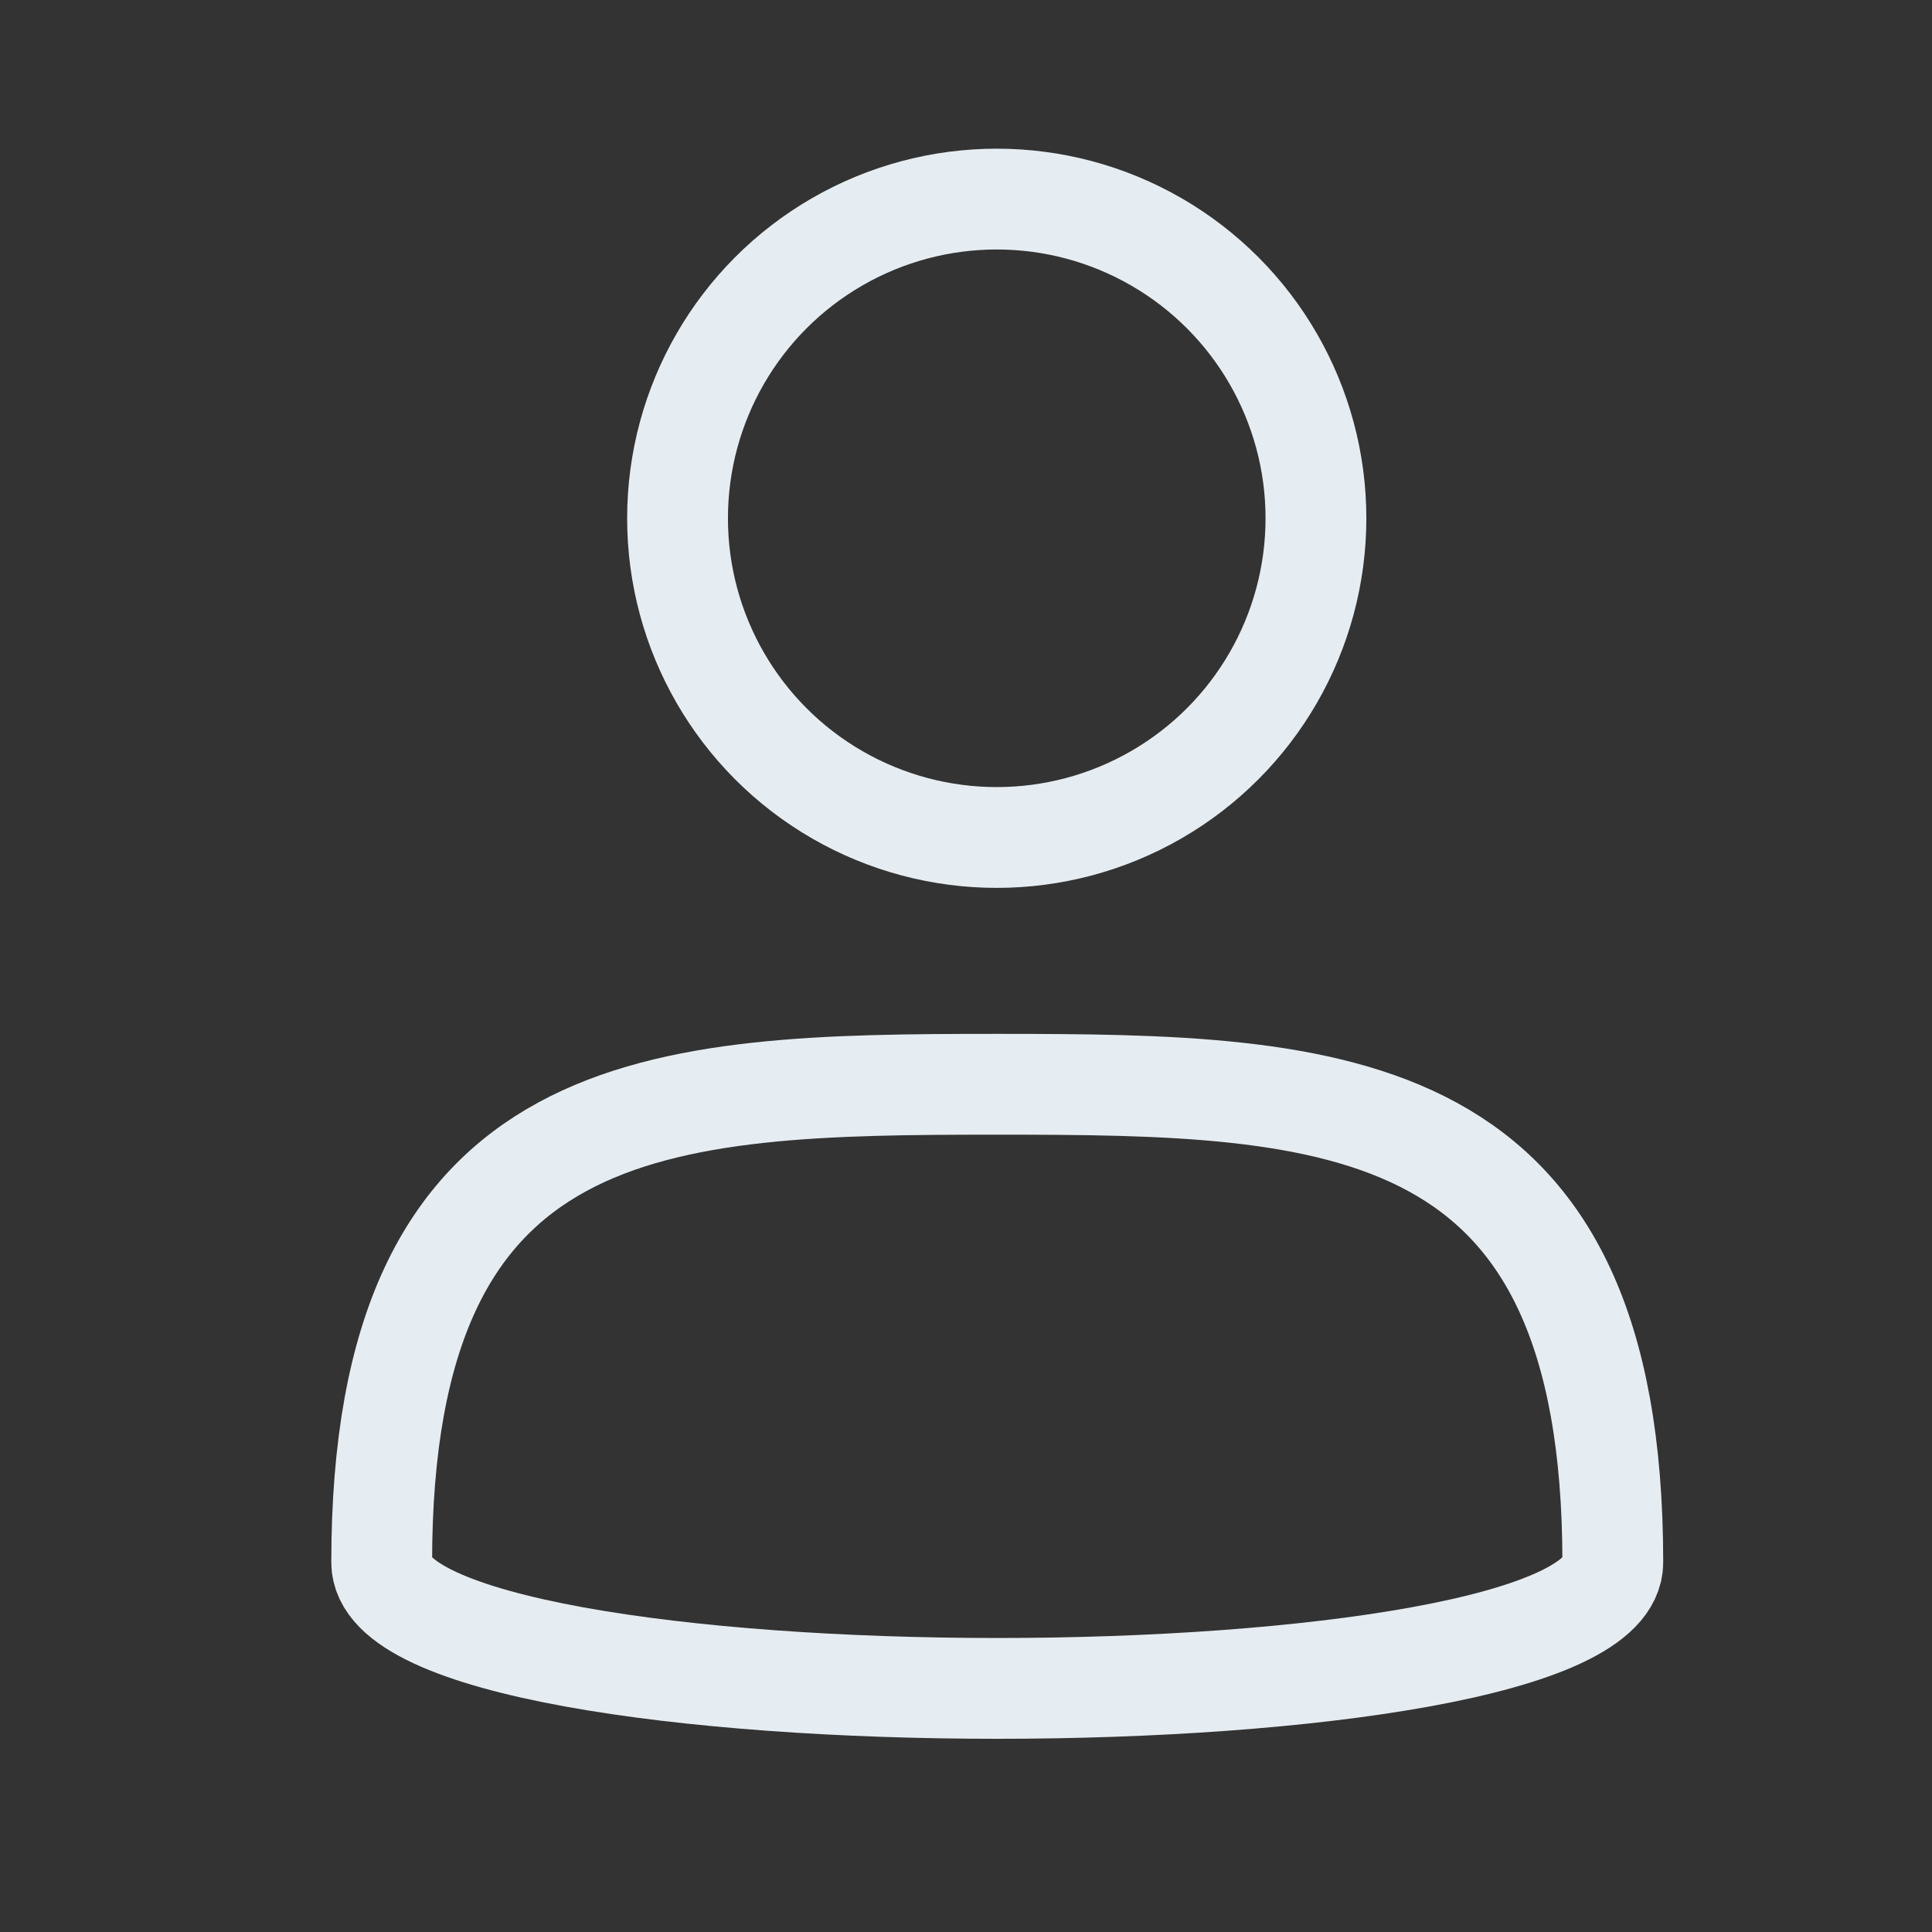 <svg id="Icons" xmlns="http://www.w3.org/2000/svg" viewBox="0 0 115 115"><rect x="0" y="0" width="115" height="115" fill="#333333" stroke="none"/><defs><style>.cls-1{fill:none;stroke:#e6edf2;stroke-miterlimit:10;stroke-width:6px;}</style></defs><title>user</title><path class="cls-1" d="M96,93c0,10-73.28,10-73.28,0,0-28,16.41-28.46,36.65-28.46S96,65,96,93Z"/><circle class="cls-1" cx="59.33" cy="30.85" r="19"/></svg>